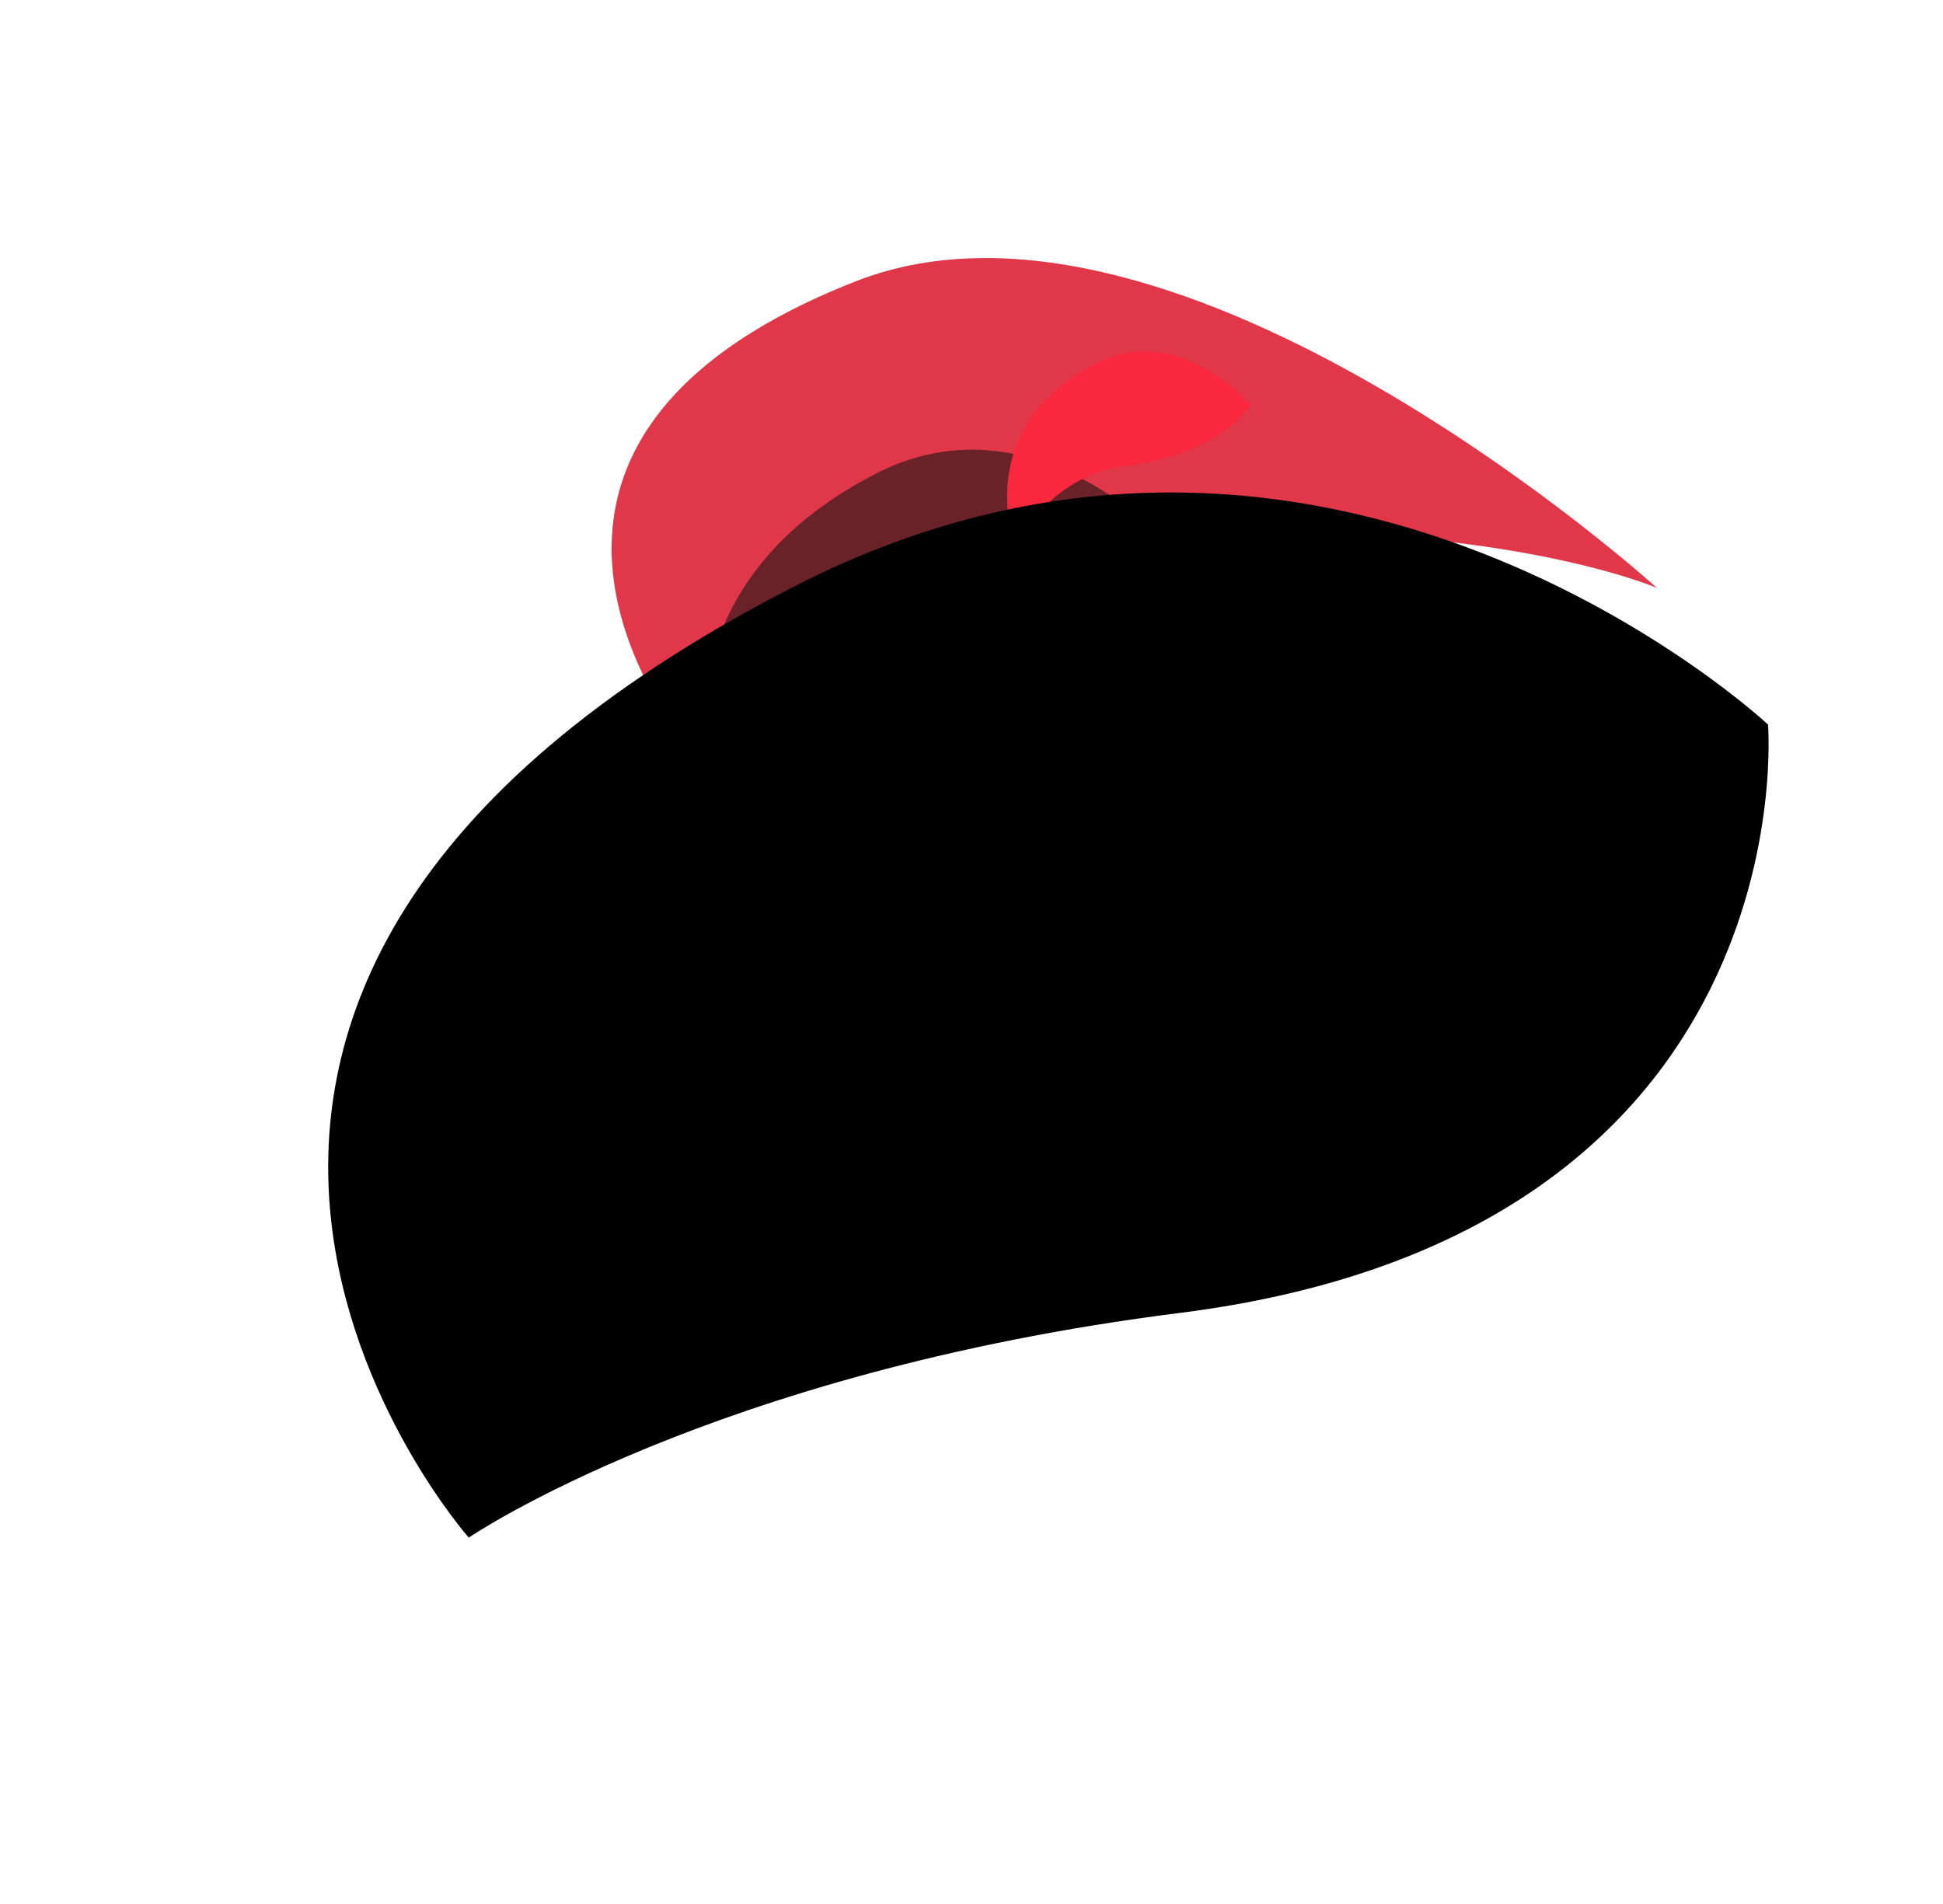 <svg width="3028" height="2967" viewBox="0 0 3028 2967" fill="none" xmlns="http://www.w3.org/2000/svg">
<g filter="url(#filter0_f_93_173)">
<g filter="url(#filter1_f_93_173)">
<path d="M2582.19 916.279C2582.19 916.279 2321.35 803.251 1794.72 834.259C1403.47 857.295 1083.88 1179.49 1083.88 1179.49C1083.88 1179.49 662.104 701.934 1333.77 438.372C1837.1 240.862 2582.19 916.279 2582.19 916.279Z" fill="#E03749"/>
</g>
<g filter="url(#filter2_f_93_173)">
<path d="M1836.72 864.072C1836.72 864.072 1752.88 1012.92 1450.69 1051.02C1226.18 1079.33 1118.56 1291.6 1118.56 1291.6C1118.56 1291.6 980.774 935.421 1364.96 738.197C1620.81 606.856 1836.72 864.072 1836.72 864.072Z" fill="#6A2229"/>
</g>
<g filter="url(#filter3_f_93_173)">
<path d="M1948.87 631.202C1948.87 631.202 1906.02 707.287 1751.55 726.763C1636.79 741.233 1581.77 849.74 1581.77 849.74C1581.77 849.74 1511.35 667.673 1707.73 566.859C1838.51 499.721 1948.87 631.202 1948.87 631.202Z" fill="#F9283F"/>
</g>
<g filter="url(#filter4_f_93_173)">
<path d="M2755.31 1129.25C2755.31 1129.25 2821.12 1922.35 1838.29 2046.28C1108.09 2138.34 730.516 2396.42 730.516 2396.42C730.516 2396.42 -12.131 1555.59 1237.39 914.143C2069.52 486.972 2755.31 1129.25 2755.31 1129.25Z" fill="black"/>
</g>
</g>
<defs>
<filter id="filter0_f_93_173" x="433.89" y="324.614" width="2399.91" height="2149.38" filterUnits="userSpaceOnUse" color-interpolation-filters="sRGB">
<feFlood flood-opacity="0" result="BackgroundImageFix"/>
<feBlend mode="normal" in="SourceGraphic" in2="BackgroundImageFix" result="shape"/>
<feGaussianBlur stdDeviation="38.786" result="effect1_foregroundBlur_93_173"/>
</filter>
<filter id="filter1_f_93_173" x="723.871" y="172.901" width="2087.6" height="1235.87" filterUnits="userSpaceOnUse" color-interpolation-filters="sRGB">
<feFlood flood-opacity="0" result="BackgroundImageFix"/>
<feBlend mode="normal" in="SourceGraphic" in2="BackgroundImageFix" result="shape"/>
<feGaussianBlur stdDeviation="114.643" result="effect1_foregroundBlur_93_173"/>
</filter>
<filter id="filter2_f_93_173" x="865.233" y="471.559" width="1200.77" height="1049.33" filterUnits="userSpaceOnUse" color-interpolation-filters="sRGB">
<feFlood flood-opacity="0" result="BackgroundImageFix"/>
<feBlend mode="normal" in="SourceGraphic" in2="BackgroundImageFix" result="shape"/>
<feGaussianBlur stdDeviation="114.643" result="effect1_foregroundBlur_93_173"/>
</filter>
<filter id="filter3_f_93_173" x="1340.2" y="318.48" width="837.958" height="760.546" filterUnits="userSpaceOnUse" color-interpolation-filters="sRGB">
<feFlood flood-opacity="0" result="BackgroundImageFix"/>
<feBlend mode="normal" in="SourceGraphic" in2="BackgroundImageFix" result="shape"/>
<feGaussianBlur stdDeviation="114.643" result="effect1_foregroundBlur_93_173"/>
</filter>
<filter id="filter4_f_93_173" x="239.959" y="496.036" width="2787.78" height="2171.89" filterUnits="userSpaceOnUse" color-interpolation-filters="sRGB">
<feFlood flood-opacity="0" result="BackgroundImageFix"/>
<feBlend mode="normal" in="SourceGraphic" in2="BackgroundImageFix" result="shape"/>
<feGaussianBlur stdDeviation="135.752" result="effect1_foregroundBlur_93_173"/>
</filter>
</defs>
</svg>
